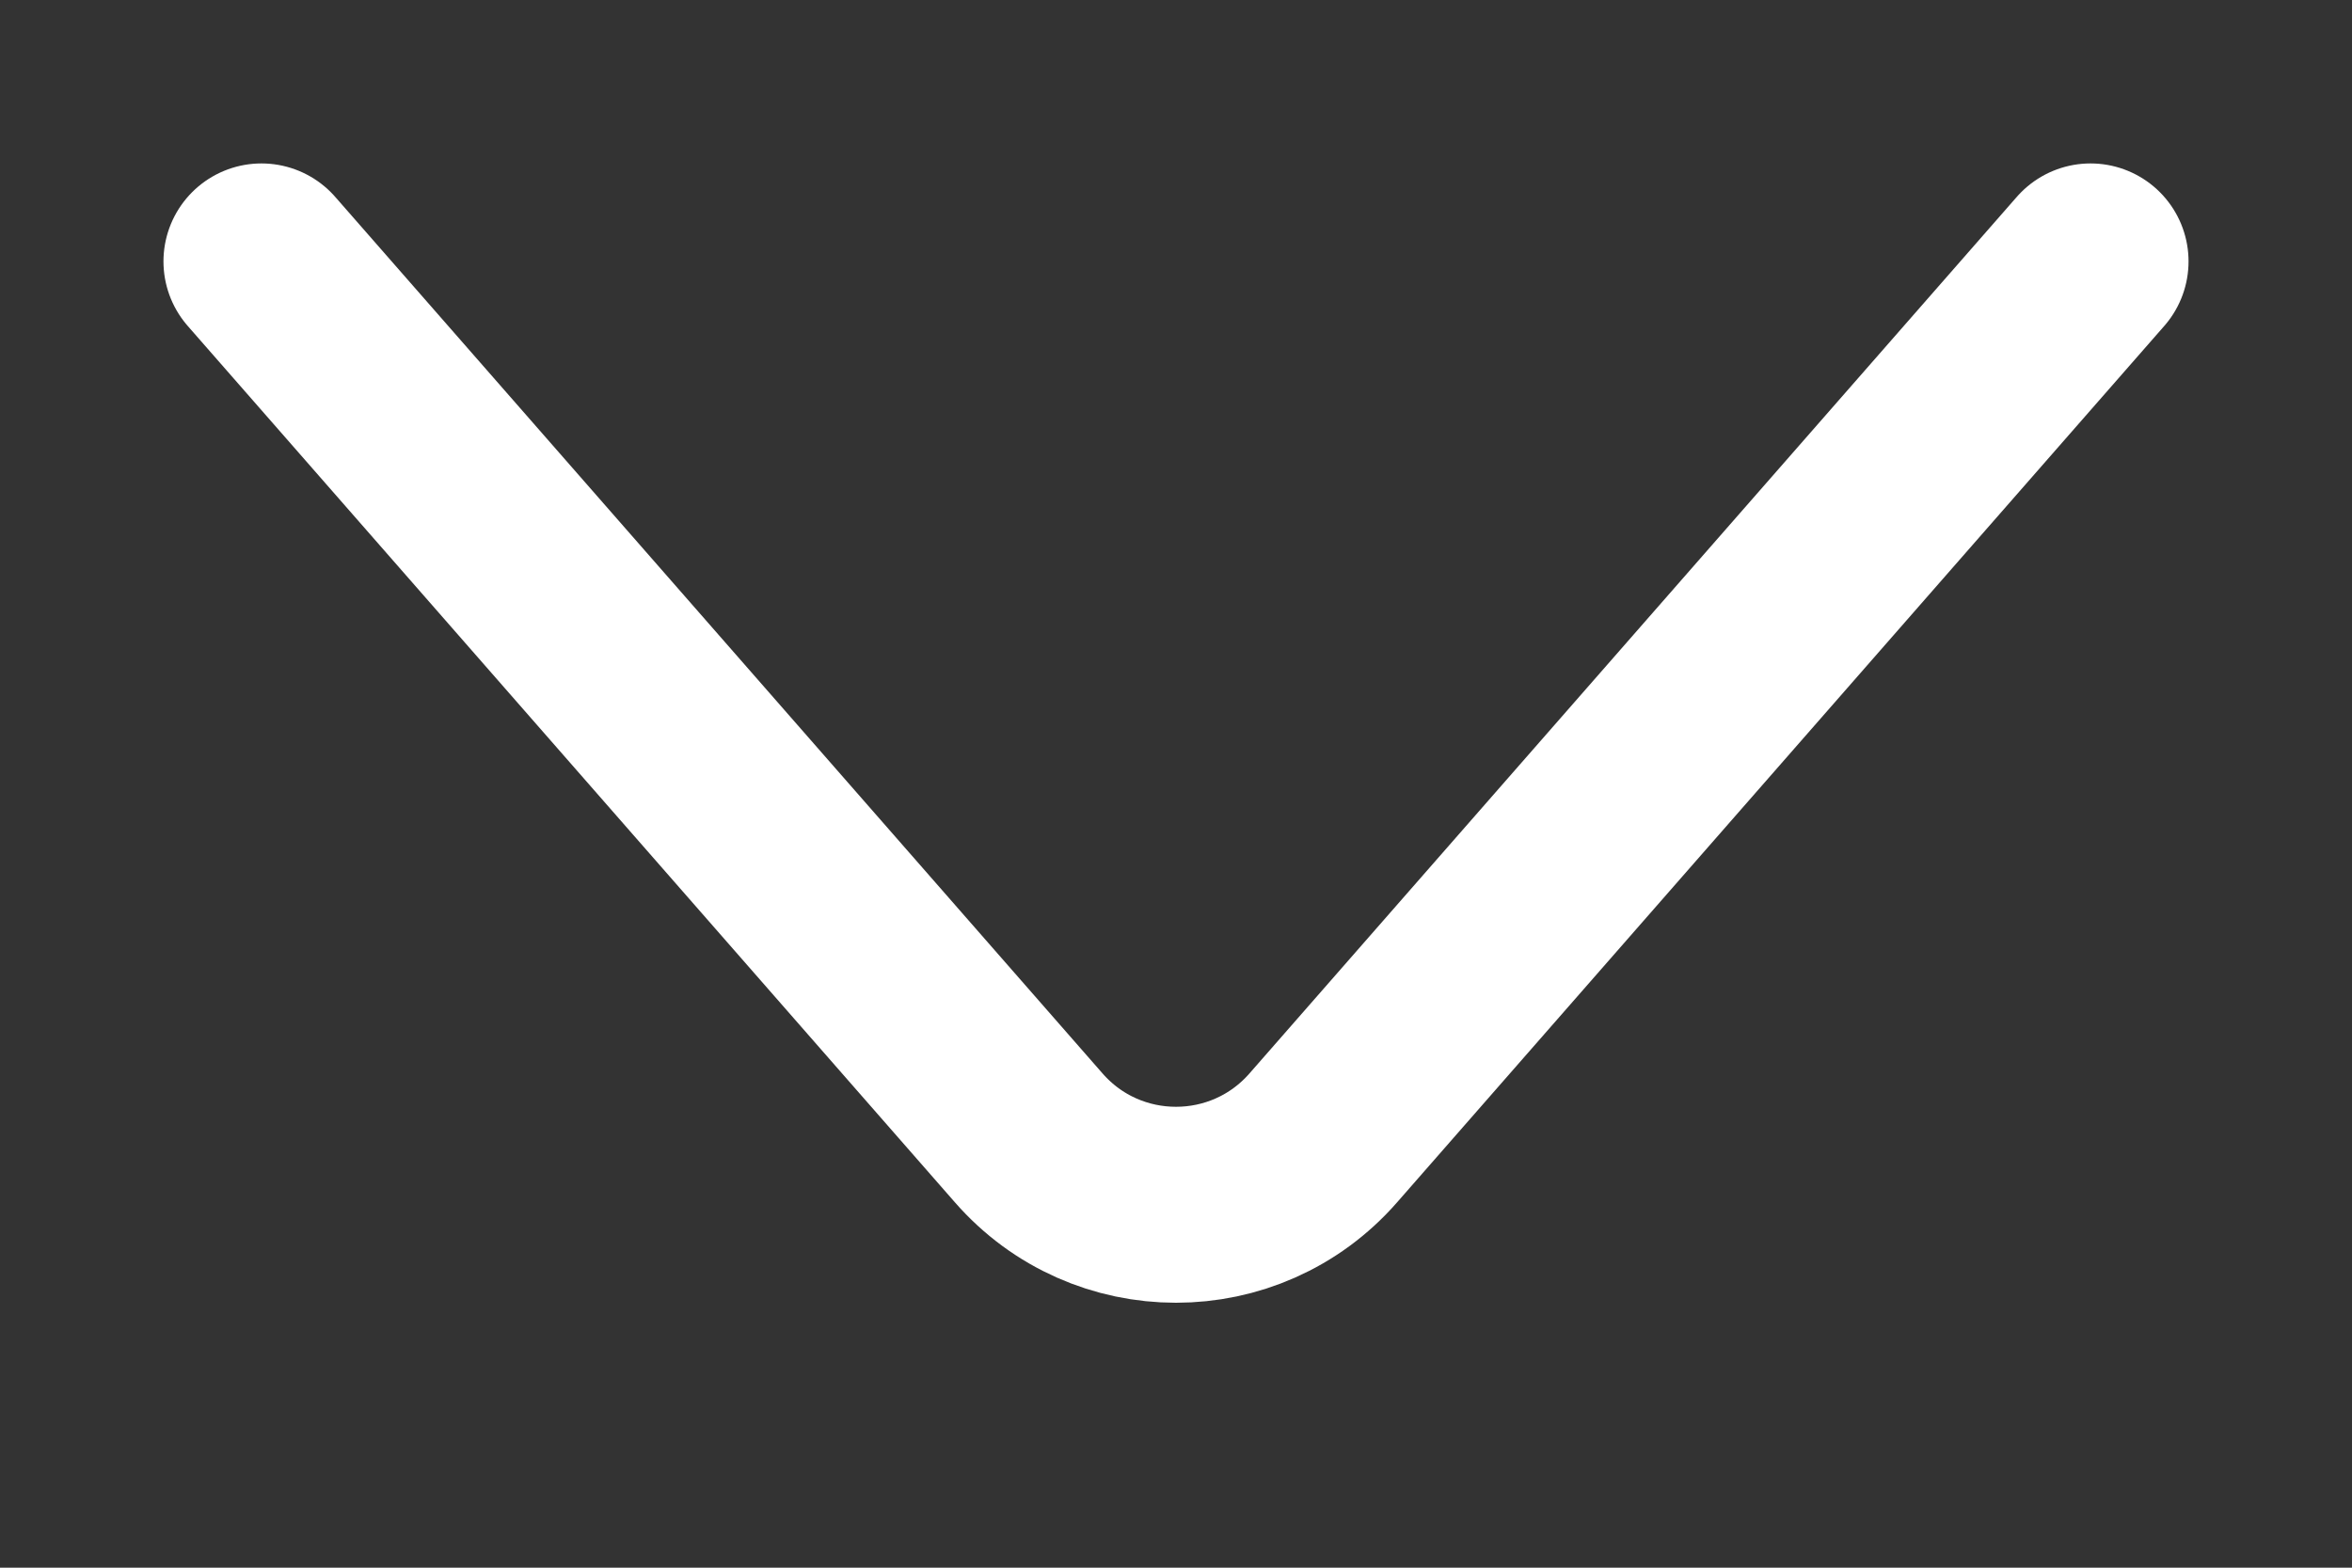 <svg width="6" height="4" viewBox="0 0 6 4" fill="none" xmlns="http://www.w3.org/2000/svg">
<rect x="0" y="0" width="6" height="4" fill="#333333" stroke="none"/>
<path d="M0.667 0.667L2.624 2.903C2.823 3.131 3.177 3.131 3.376 2.903L5.333 0.667" stroke="white" stroke-width="0.5" stroke-linecap="round"/>
</svg>

